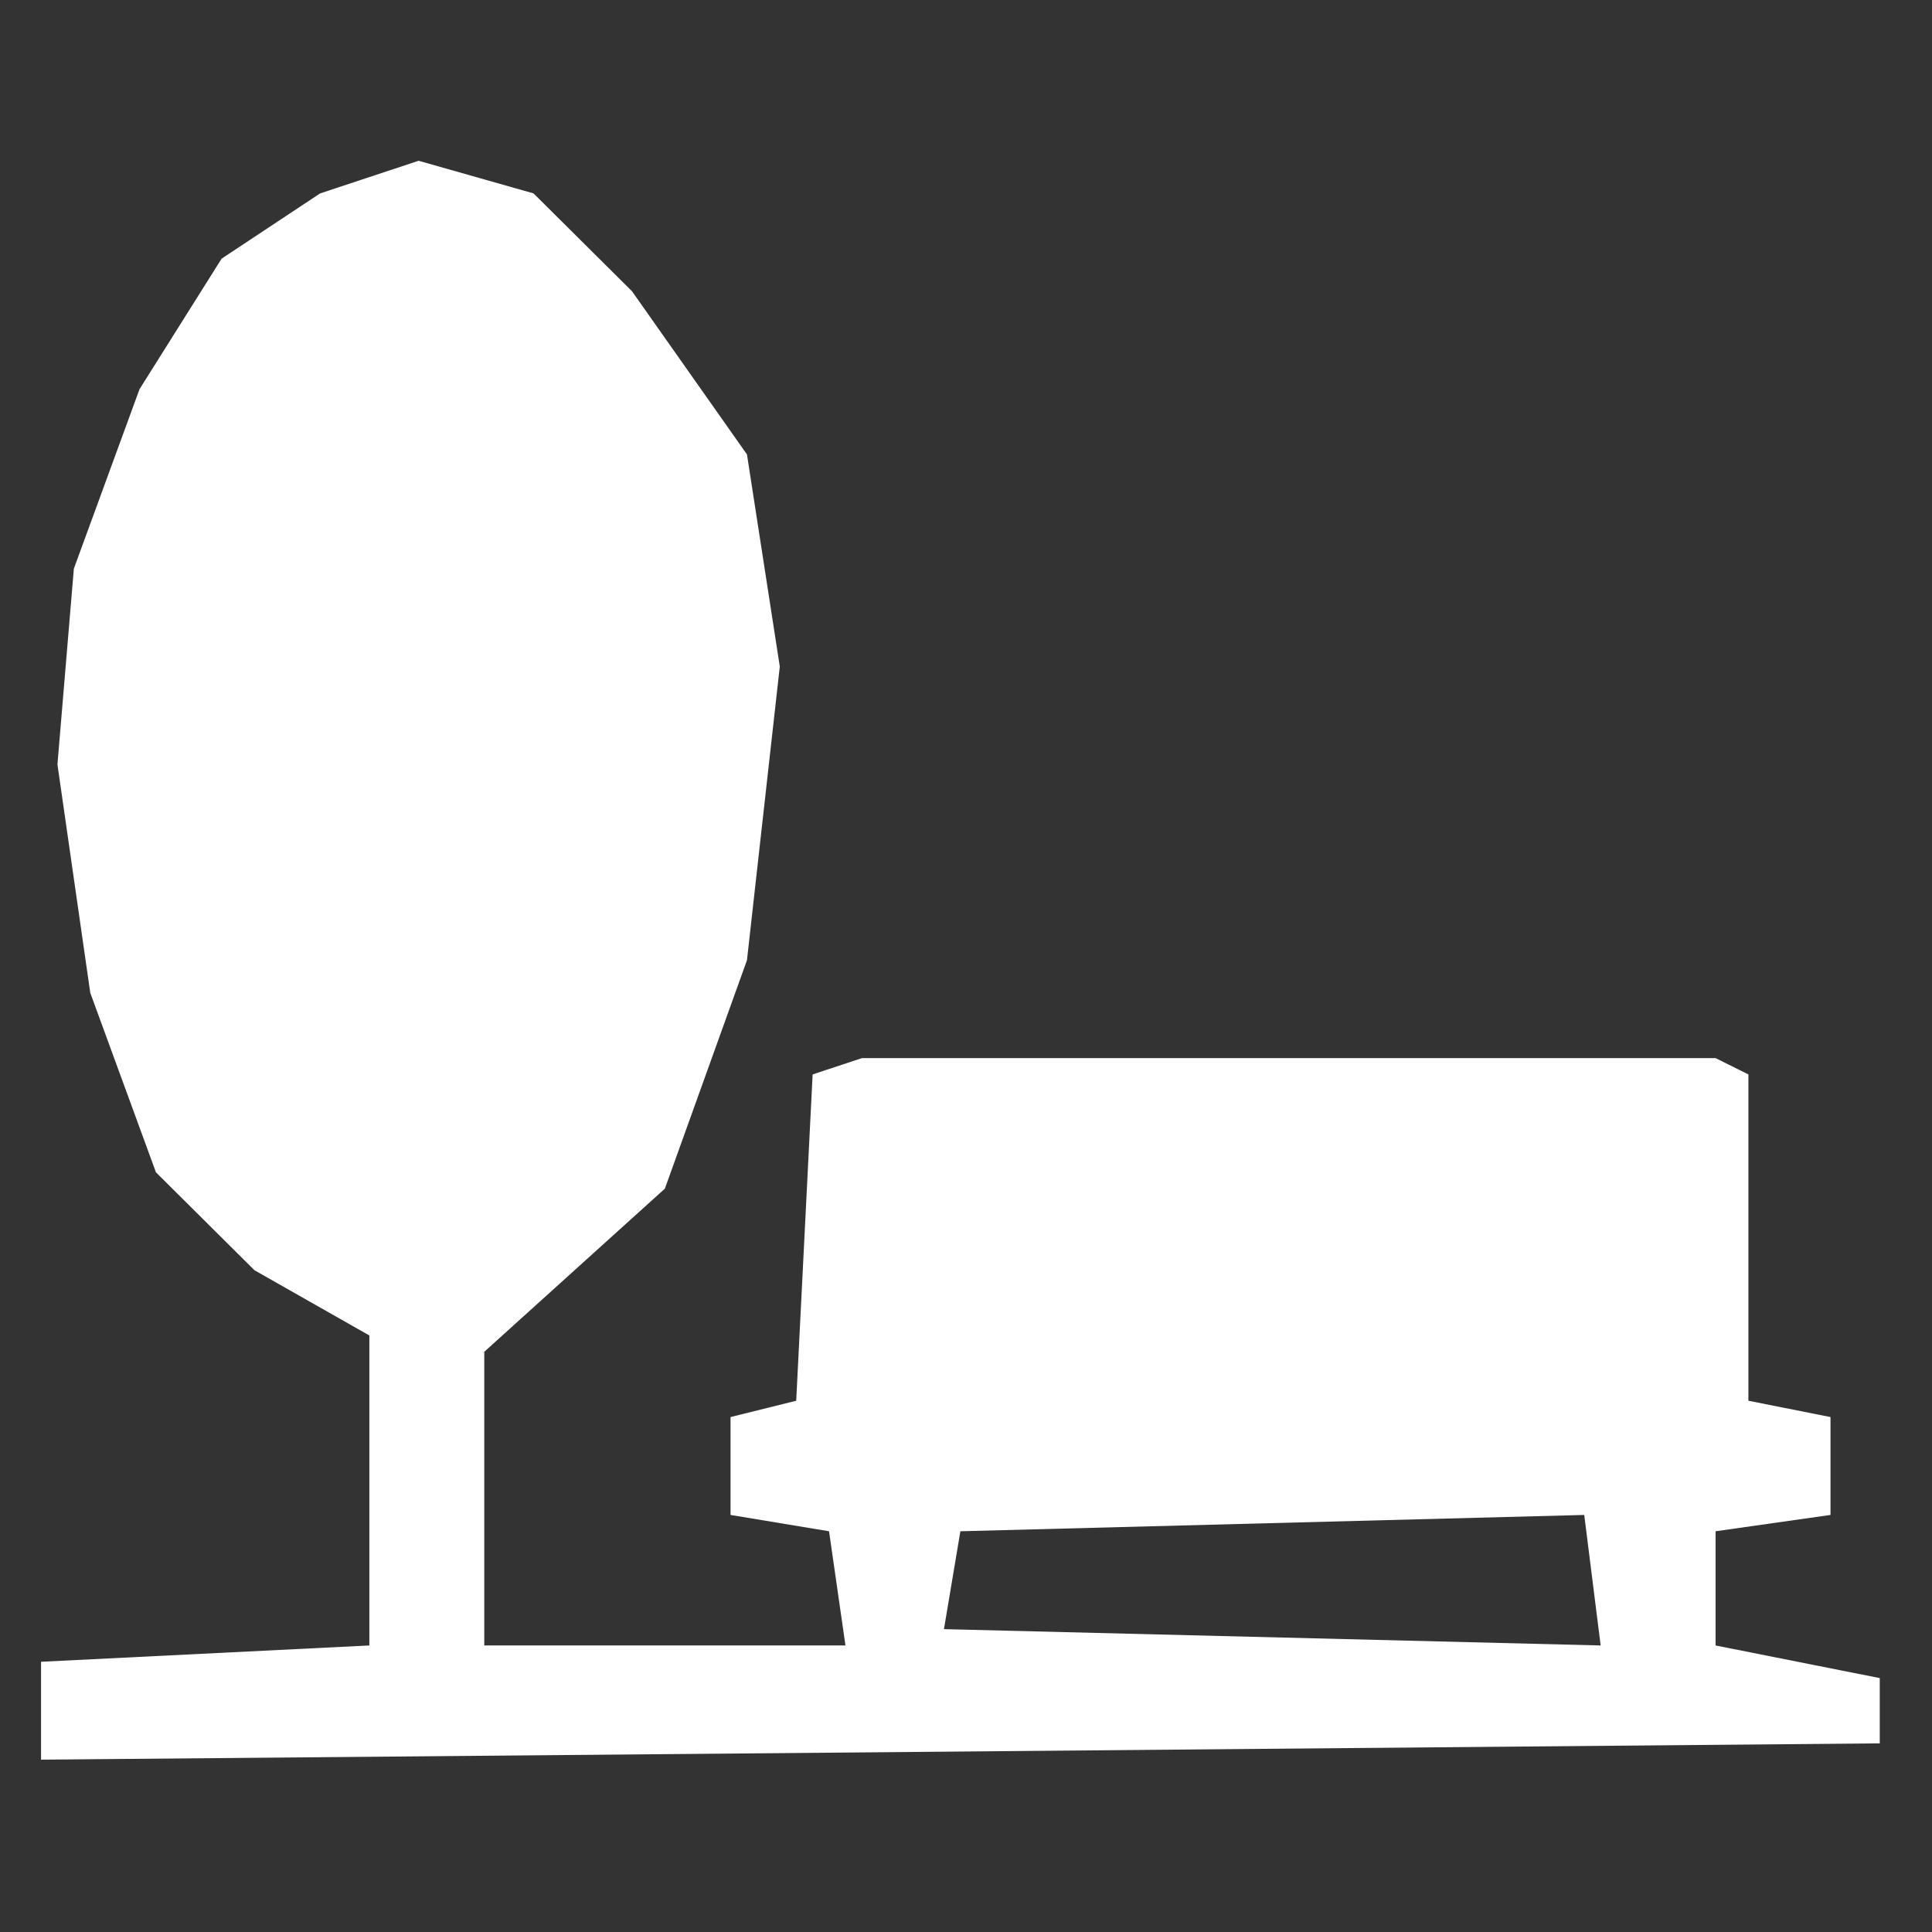 <svg width="145" height="145" viewBox="0 0 145 145" fill="none" xmlns="http://www.w3.org/2000/svg">
<rect x="0" y="0" width="145" height="145" fill="#333333" stroke="none"/>
<path fill-rule="evenodd" clip-rule="evenodd" d="M36.346 101.454L49.9 89.209L56.061 72.066L58.525 50.026L56.061 34.107L47.436 21.862L40.043 14.515L31.418 12.066L24.025 14.515L16.632 19.413L10.471 29.209L5.543 42.679L4.311 57.373L6.775 74.515L11.704 87.985L19.096 95.332L27.721 100.23L27.721 123.495L3.079 124.719V132.066L141.079 130.842V125.944L128.757 123.495V114.924L137.382 113.699V106.352L131.221 105.128V85.536V80.638L128.757 79.413H64.686L60.989 80.638L59.757 105.128L54.828 106.352V113.699L62.221 114.924L63.453 123.495L36.346 123.495V101.454ZM118.9 113.699L120.132 123.495L70.846 122.27L72.078 114.924L118.9 113.699Z" fill="white"/>
</svg>
